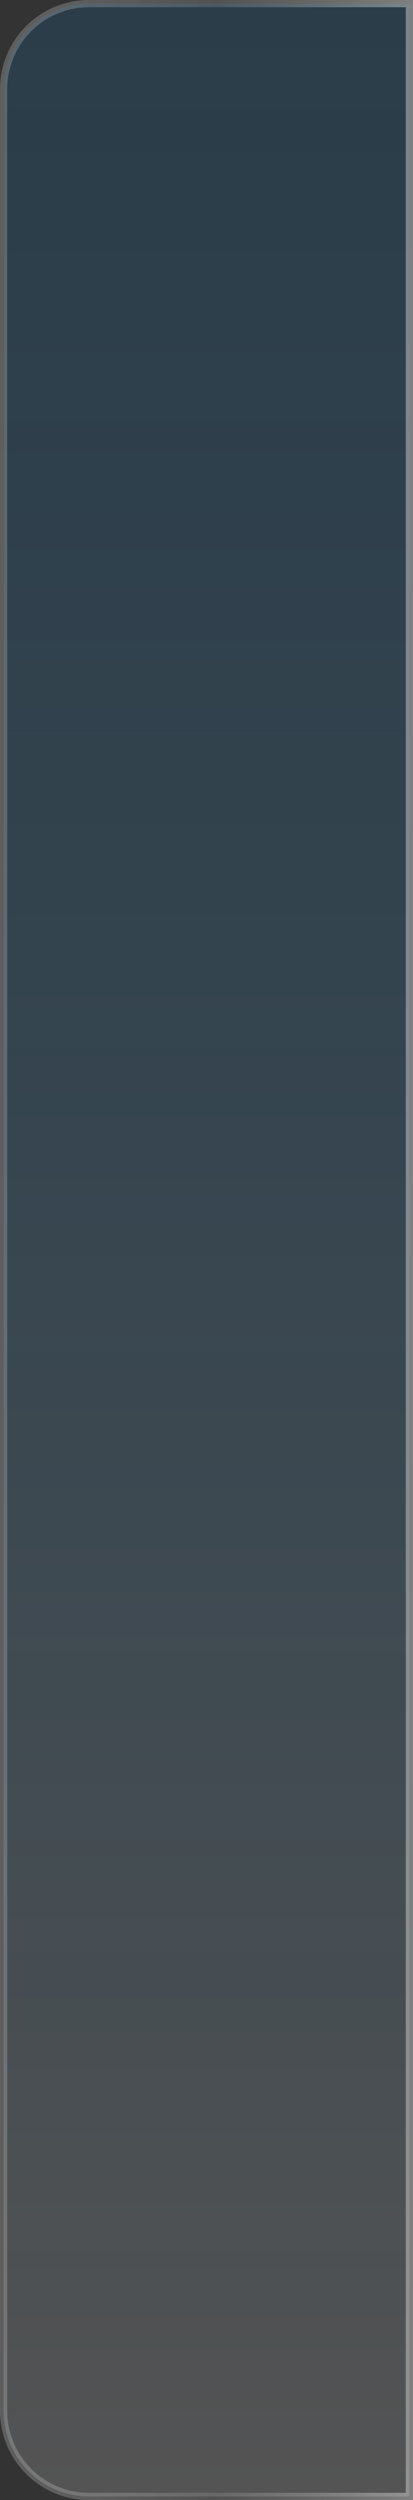 <svg xmlns="http://www.w3.org/2000/svg" xmlns:xlink="http://www.w3.org/1999/xlink" viewBox="0 0 57.07 344.69"><rect x="0" y="0" width="57.07" height="344.69" fill="#333333" stroke="none"/><defs><style>.cls-1{stroke-miterlimit:10;opacity:0.8;fill:url(#linear-gradient);stroke:url(#linear-gradient-2);}</style><linearGradient id="linear-gradient" x1="28.54" y1="0.5" x2="28.54" y2="344.19" gradientUnits="userSpaceOnUse"><stop offset="0" stop-color="#0071bc" stop-opacity="0.2"/><stop offset="0.46" stop-color="#4182ad" stop-opacity="0.29"/><stop offset="1" stop-color="#999" stop-opacity="0.4"/></linearGradient><linearGradient id="linear-gradient-2" y1="172.35" x2="57.07" y2="172.35" gradientUnits="userSpaceOnUse"><stop offset="0.12" stop-color="#e6e6e6" stop-opacity="0.3"/><stop offset="0.52" stop-color="#939393" stop-opacity="0.4"/><stop offset="1" stop-color="#f2f2f2" stop-opacity="0.5"/></linearGradient></defs><title>Asset 315</title><g id="Layer_2" data-name="Layer 2"><g id="Dashboard_Boxes_Main" data-name="Dashboard Boxes Main"><path class="cls-1" d="M56.57.5V344.19H12.31A11.81,11.81,0,0,1,.5,332.38V12.3A11.8,11.8,0,0,1,12.31.5Z"/></g></g></svg>